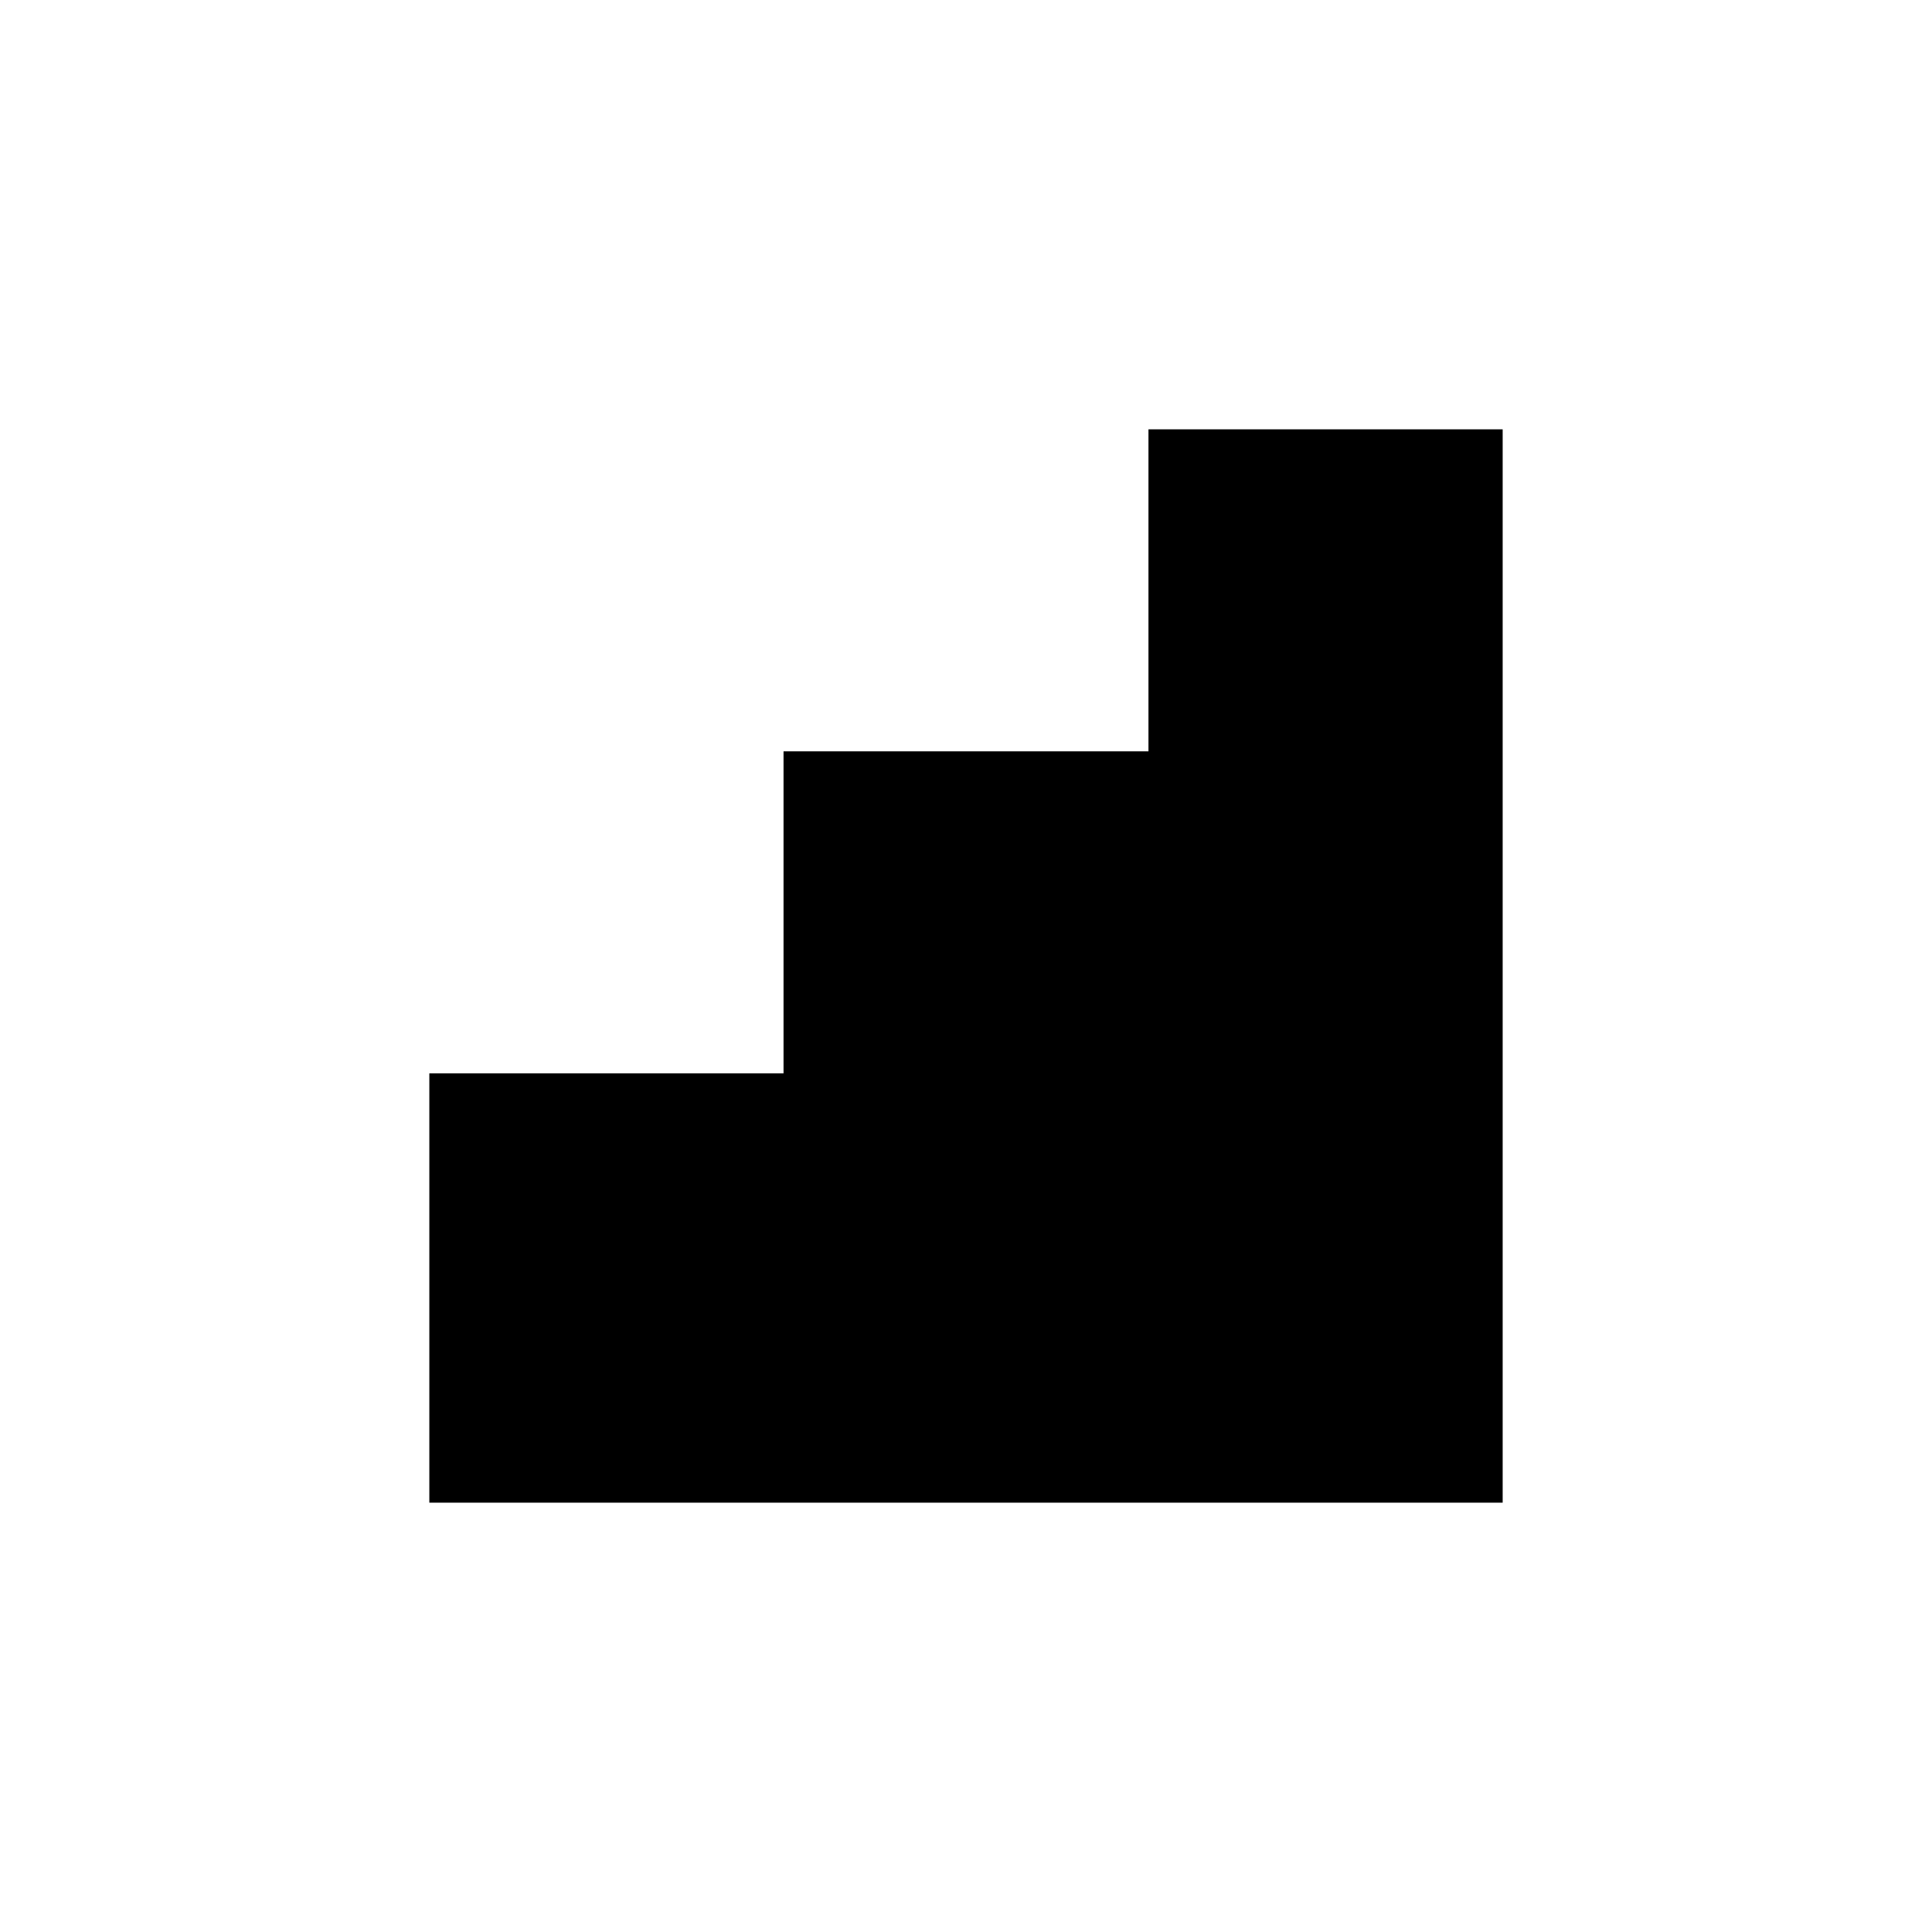 <?xml version="1.0" encoding="UTF-8" standalone="yes"?><svg xmlns="http://www.w3.org/2000/svg" xmlns:xlink="http://www.w3.org/1999/xlink" viewBox="0 0 18 18"><path d="M10.7,4v3H7.3v3H4v4h3.3h3.3H14V4H10.7z"/></svg>